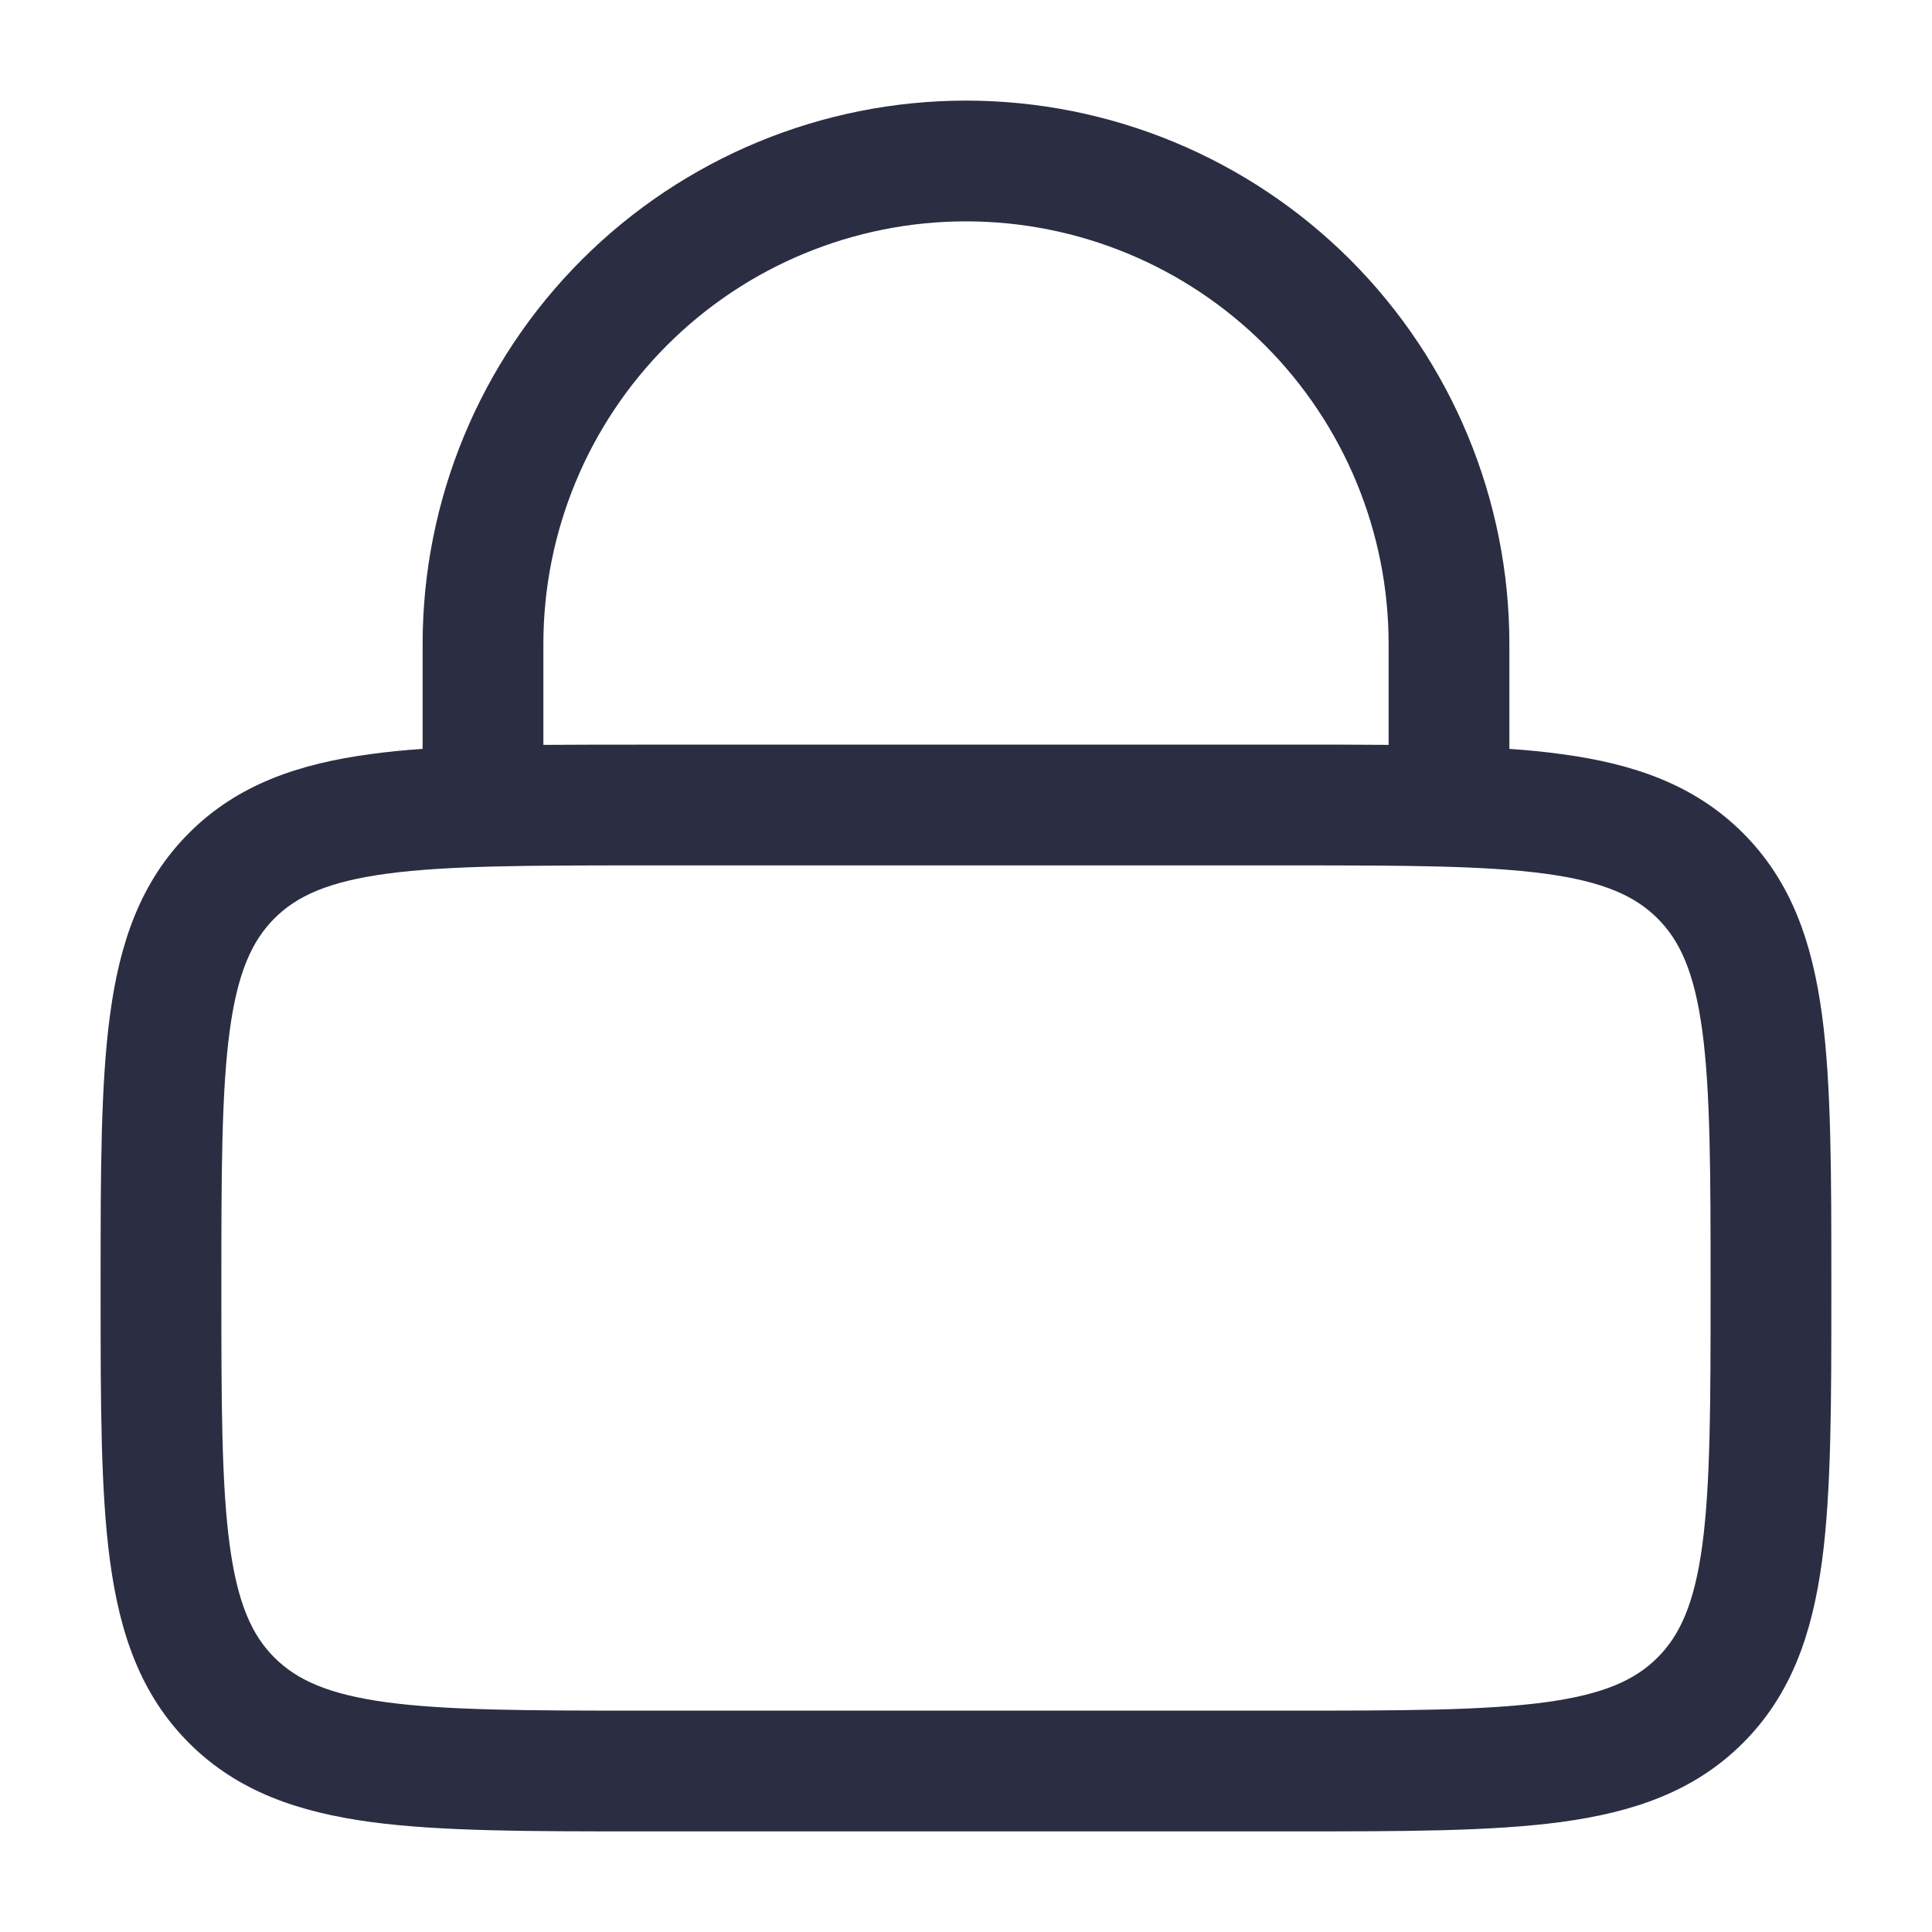 <svg width="40" height="40" viewBox="0 0 40 40" fill="none" xmlns="http://www.w3.org/2000/svg">
<path fill-rule="evenodd" clip-rule="evenodd" d="M8.75 15.505V13.333C8.75 10.35 9.935 7.488 12.045 5.378C14.155 3.269 17.016 2.083 20 2.083C22.983 2.083 25.845 3.269 27.955 5.378C30.064 7.488 31.25 10.35 31.25 13.333V15.505C31.628 15.53 31.984 15.566 32.32 15.612C33.82 15.812 35.083 16.245 36.086 17.247C37.09 18.25 37.52 19.513 37.723 21.013C37.916 22.458 37.916 24.297 37.916 26.575V26.758C37.916 29.037 37.916 30.875 37.723 32.32C37.52 33.82 37.09 35.083 36.086 36.087C35.083 37.09 33.82 37.52 32.32 37.723C30.875 37.917 29.036 37.917 26.758 37.917H13.241C10.963 37.917 9.125 37.917 7.68 37.723C6.18 37.52 4.916 37.09 3.913 36.087C2.91 35.083 2.48 33.82 2.278 32.32C2.083 30.875 2.083 29.037 2.083 26.758V26.575C2.083 24.297 2.083 22.458 2.278 21.013C2.478 19.513 2.911 18.25 3.913 17.247C4.916 16.243 6.18 15.813 7.68 15.612C8.014 15.566 8.371 15.53 8.75 15.505ZM11.25 13.333C11.25 11.013 12.171 8.787 13.812 7.146C15.453 5.505 17.679 4.583 20 4.583C22.32 4.583 24.546 5.505 26.187 7.146C27.828 8.787 28.75 11.013 28.75 13.333V15.422C28.128 15.417 27.464 15.415 26.758 15.417H13.241C12.537 15.417 11.873 15.418 11.25 15.422V13.333ZM5.681 19.015C6.143 18.553 6.79 18.253 8.015 18.088C9.271 17.92 10.941 17.917 13.333 17.917H26.666C29.058 17.917 30.726 17.92 31.986 18.088C33.21 18.253 33.856 18.555 34.318 19.015C34.78 19.477 35.08 20.123 35.245 21.348C35.413 22.607 35.416 24.275 35.416 26.667C35.416 29.058 35.413 30.727 35.245 31.987C35.08 33.21 34.778 33.857 34.318 34.318C33.856 34.78 33.21 35.08 31.985 35.245C30.726 35.413 29.058 35.417 26.666 35.417H13.333C10.941 35.417 9.271 35.413 8.013 35.245C6.79 35.08 6.143 34.778 5.681 34.318C5.22 33.857 4.92 33.21 4.755 31.985C4.586 30.727 4.583 29.058 4.583 26.667C4.583 24.275 4.586 22.605 4.755 21.347C4.92 20.123 5.221 19.477 5.681 19.015Z" fill="#2B2D42"/>
</svg>
